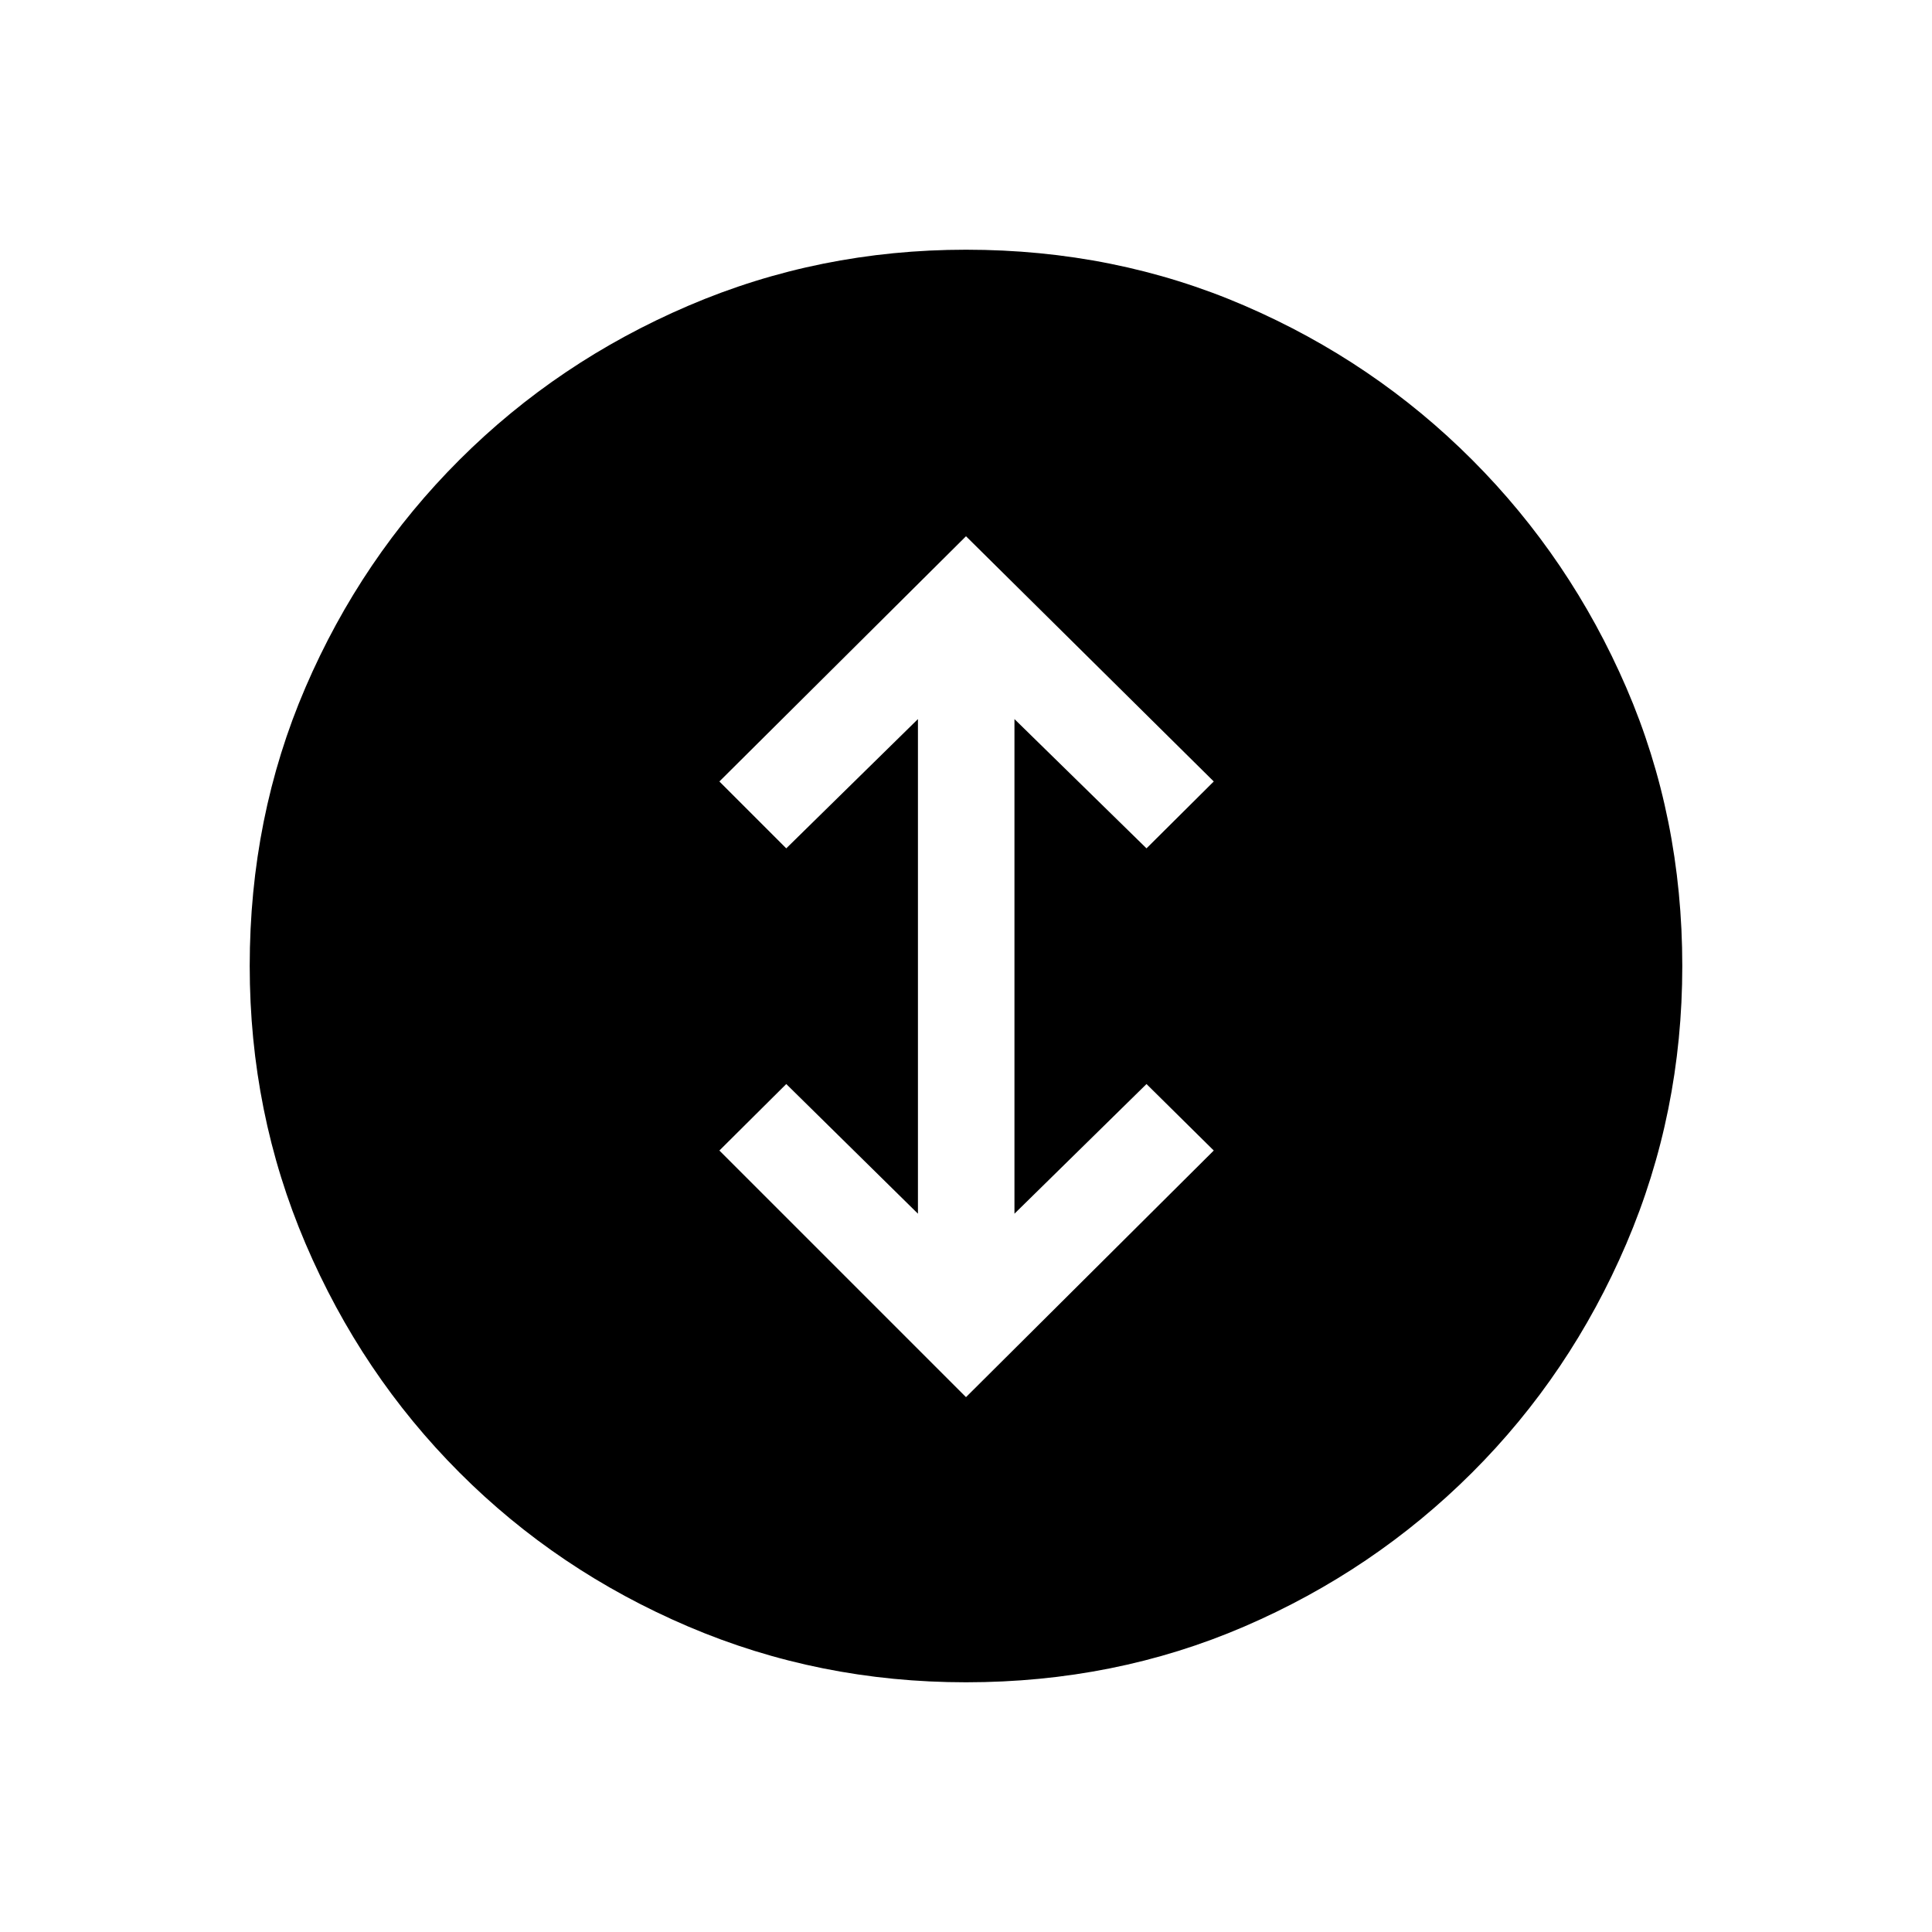 <svg xmlns="http://www.w3.org/2000/svg" height="20" viewBox="0 -960 960 960" width="20"><path d="m480-265.77 123.11-122.54-33.42-33.04-65.61 64.43v-245.77l65.61 64.23 33.42-33.23L480-693.54 357.46-571.69l33.23 33.23 65.43-64.23v245.77l-65.43-64.43-33.23 33.04L480-265.77Zm0 141.69q-73.06 0-138.05-27.72-64.98-27.73-113.71-76.56-48.74-48.83-76.45-113.75-27.71-64.91-27.71-137.89 0-74.06 27.72-138.45 27.73-64.39 76.56-113.12 48.83-48.74 113.75-76.54 64.91-27.81 137.89-27.81 74.06 0 138.45 27.82 64.39 27.82 113.12 76.65 48.74 48.84 76.54 113.15 27.81 64.32 27.81 138.3 0 73.06-27.82 138.05-27.82 64.98-76.65 113.71-48.84 48.74-113.15 76.45-64.32 27.71-138.3 27.71Z"/></svg>